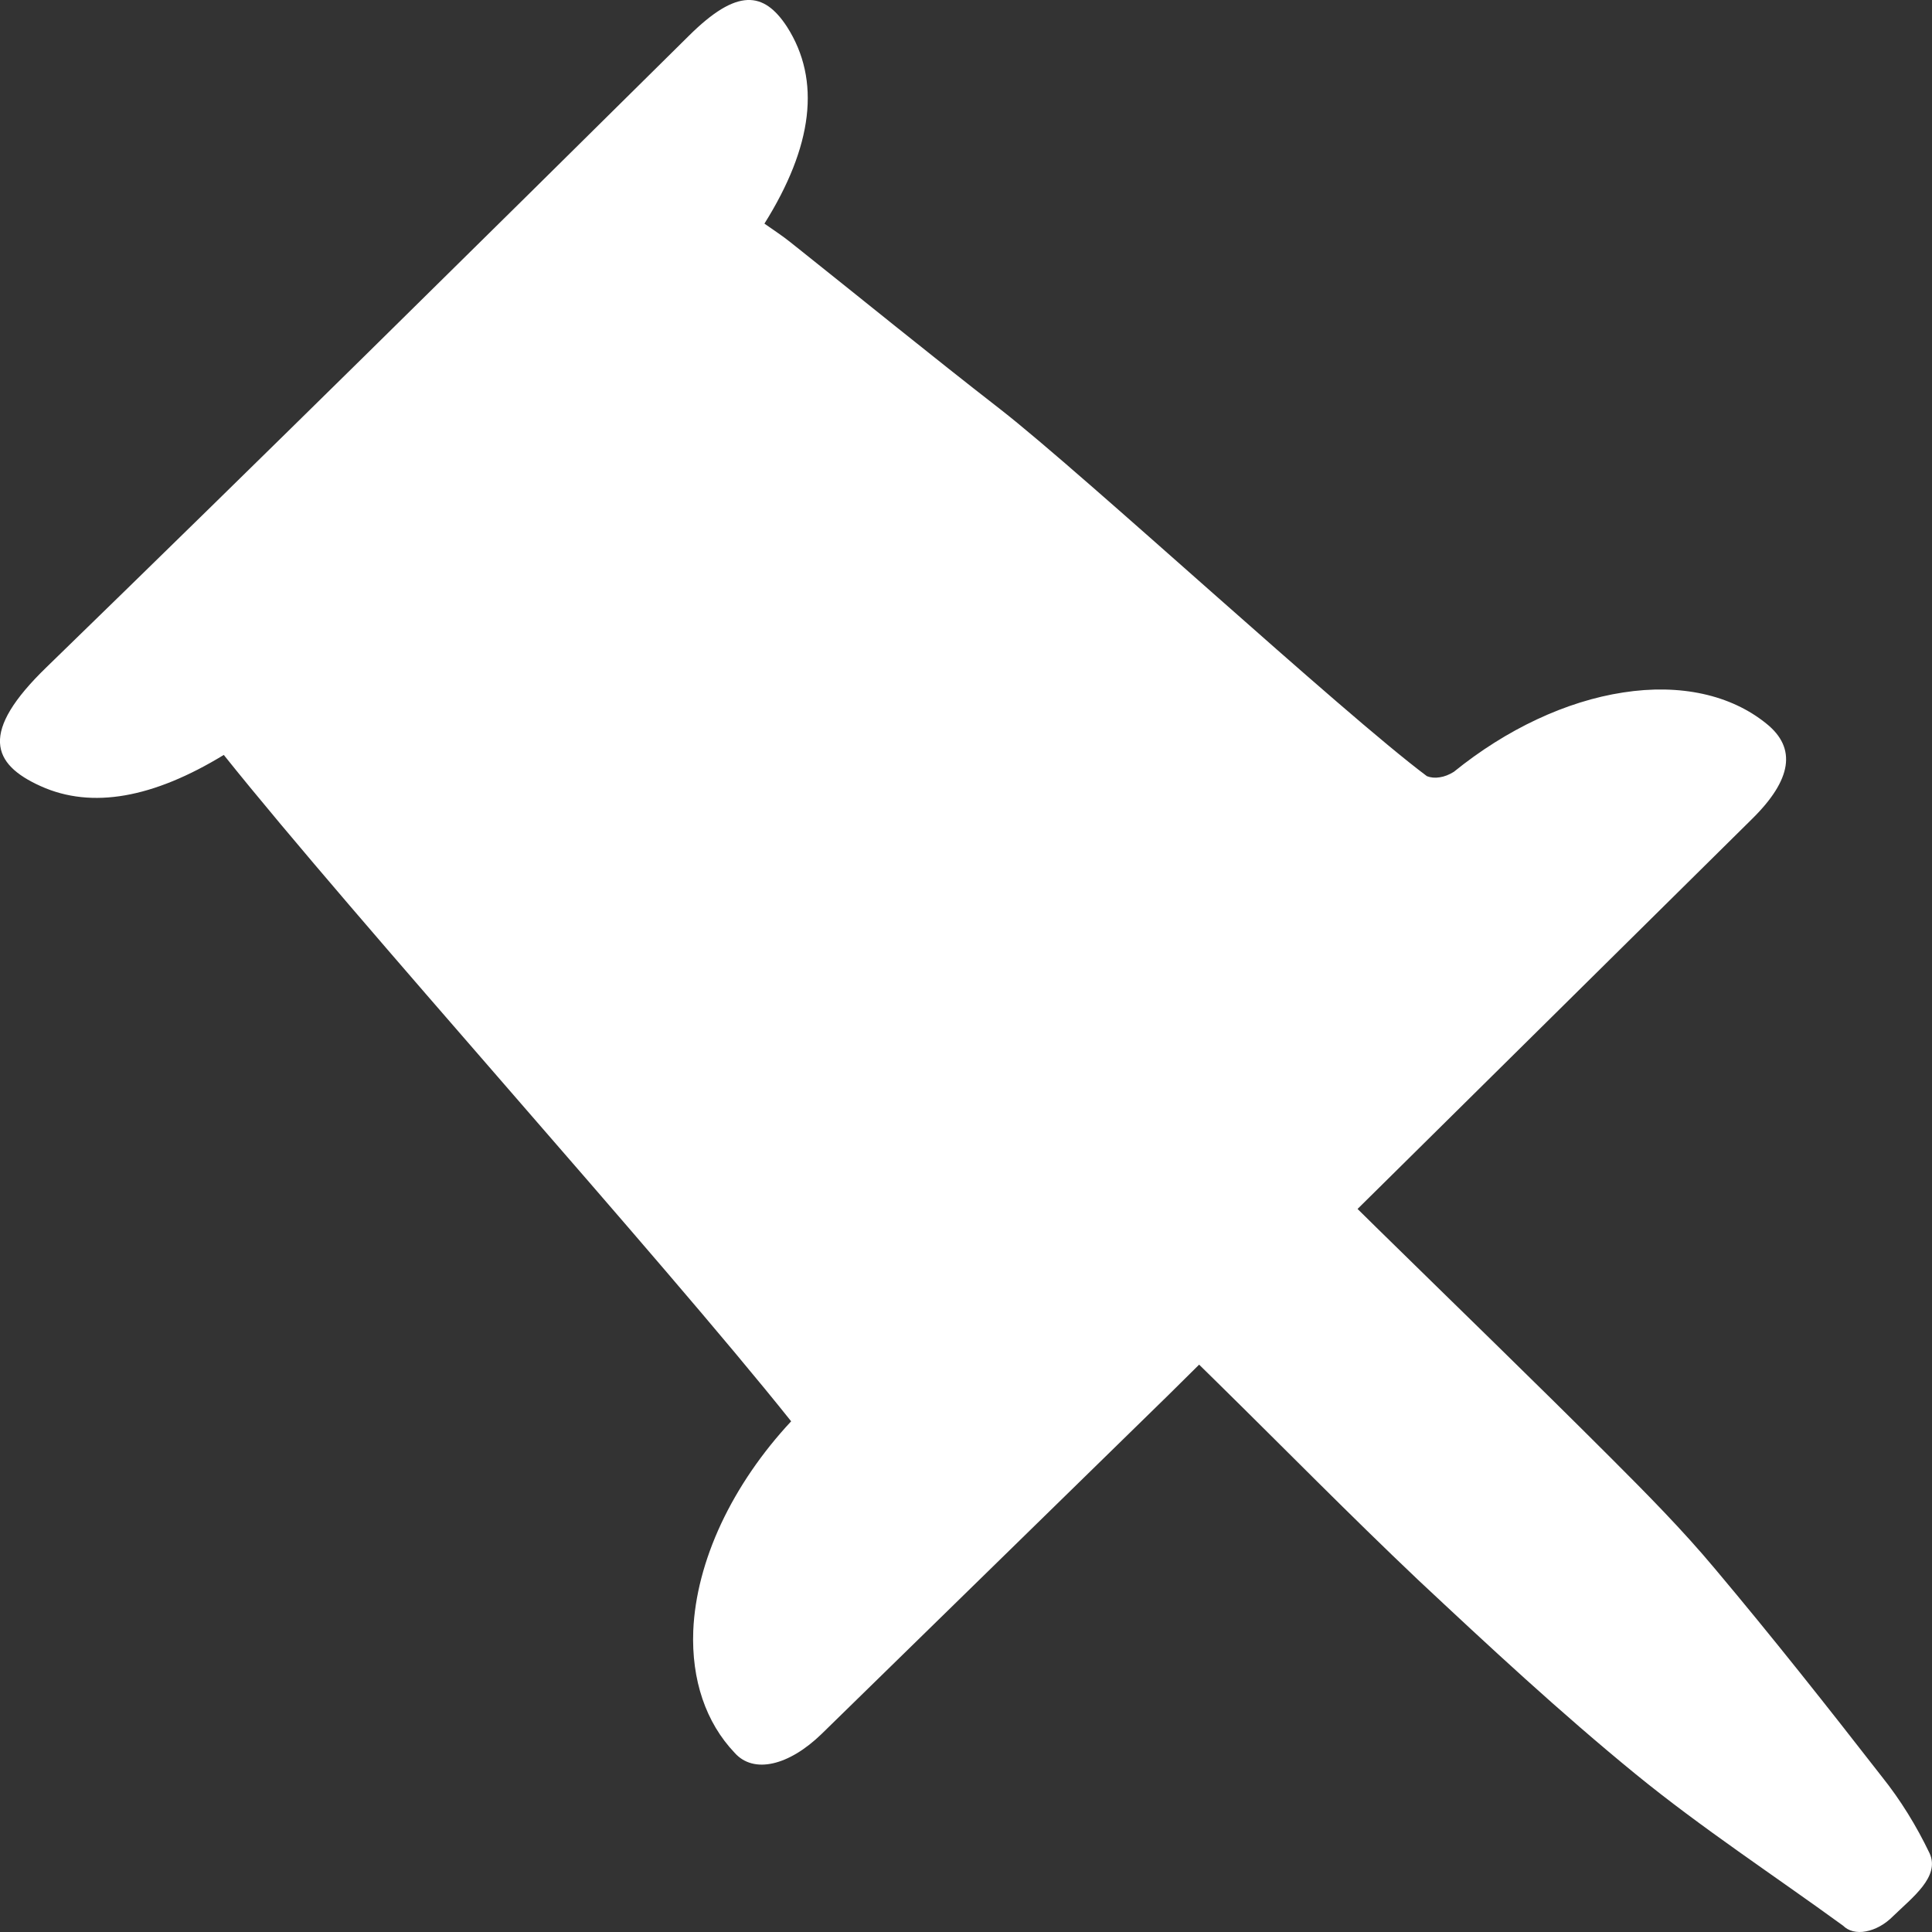 <svg width="12" height="12" viewBox="0 0 12 12" fill="none" xmlns="http://www.w3.org/2000/svg">
<rect x="0" y="0" width="12" height="12" fill="#333333" stroke="none"/>
<path d="M1.39 4.689C2.205 5.709 4.103 7.811 4.914 8.828C4.733 9.022 4.584 9.24 4.479 9.464C4.374 9.689 4.315 9.916 4.306 10.128C4.294 10.434 4.384 10.699 4.563 10.887C4.681 11.02 4.9 10.967 5.103 10.77L7.255 8.667L7.448 8.476L7.563 8.589C7.977 8.996 8.384 9.411 8.806 9.811C9.247 10.224 9.69 10.636 10.16 11.02C10.569 11.354 11.018 11.648 11.448 11.961C11.464 11.977 11.485 11.989 11.509 11.995C11.533 12.001 11.561 12.002 11.59 11.996C11.618 11.991 11.648 11.98 11.677 11.964C11.706 11.948 11.733 11.927 11.757 11.903C11.876 11.787 12.052 11.657 11.985 11.511C11.903 11.34 11.805 11.181 11.69 11.037C11.35 10.6 11.007 10.166 10.652 9.744C10.449 9.501 10.226 9.276 10.003 9.053C9.526 8.576 9.041 8.107 8.56 7.635L8.432 7.509L8.593 7.35L10.882 5.087C11.13 4.843 11.16 4.647 10.973 4.496C10.751 4.315 10.436 4.246 10.082 4.301C9.728 4.355 9.357 4.529 9.03 4.794C9.001 4.812 8.971 4.824 8.942 4.828C8.913 4.833 8.886 4.83 8.863 4.821C8.339 4.43 6.728 2.943 6.213 2.542C5.774 2.201 5.345 1.851 4.91 1.505C4.859 1.464 4.806 1.43 4.748 1.389C5.048 0.91 5.101 0.499 4.888 0.166C4.744 -0.054 4.578 -0.075 4.279 0.222C2.954 1.533 1.627 2.844 0.29 4.143C-0.129 4.548 -0.052 4.746 0.253 4.883C0.572 5.027 0.954 4.955 1.39 4.689Z" fill="white"/>
</svg>
